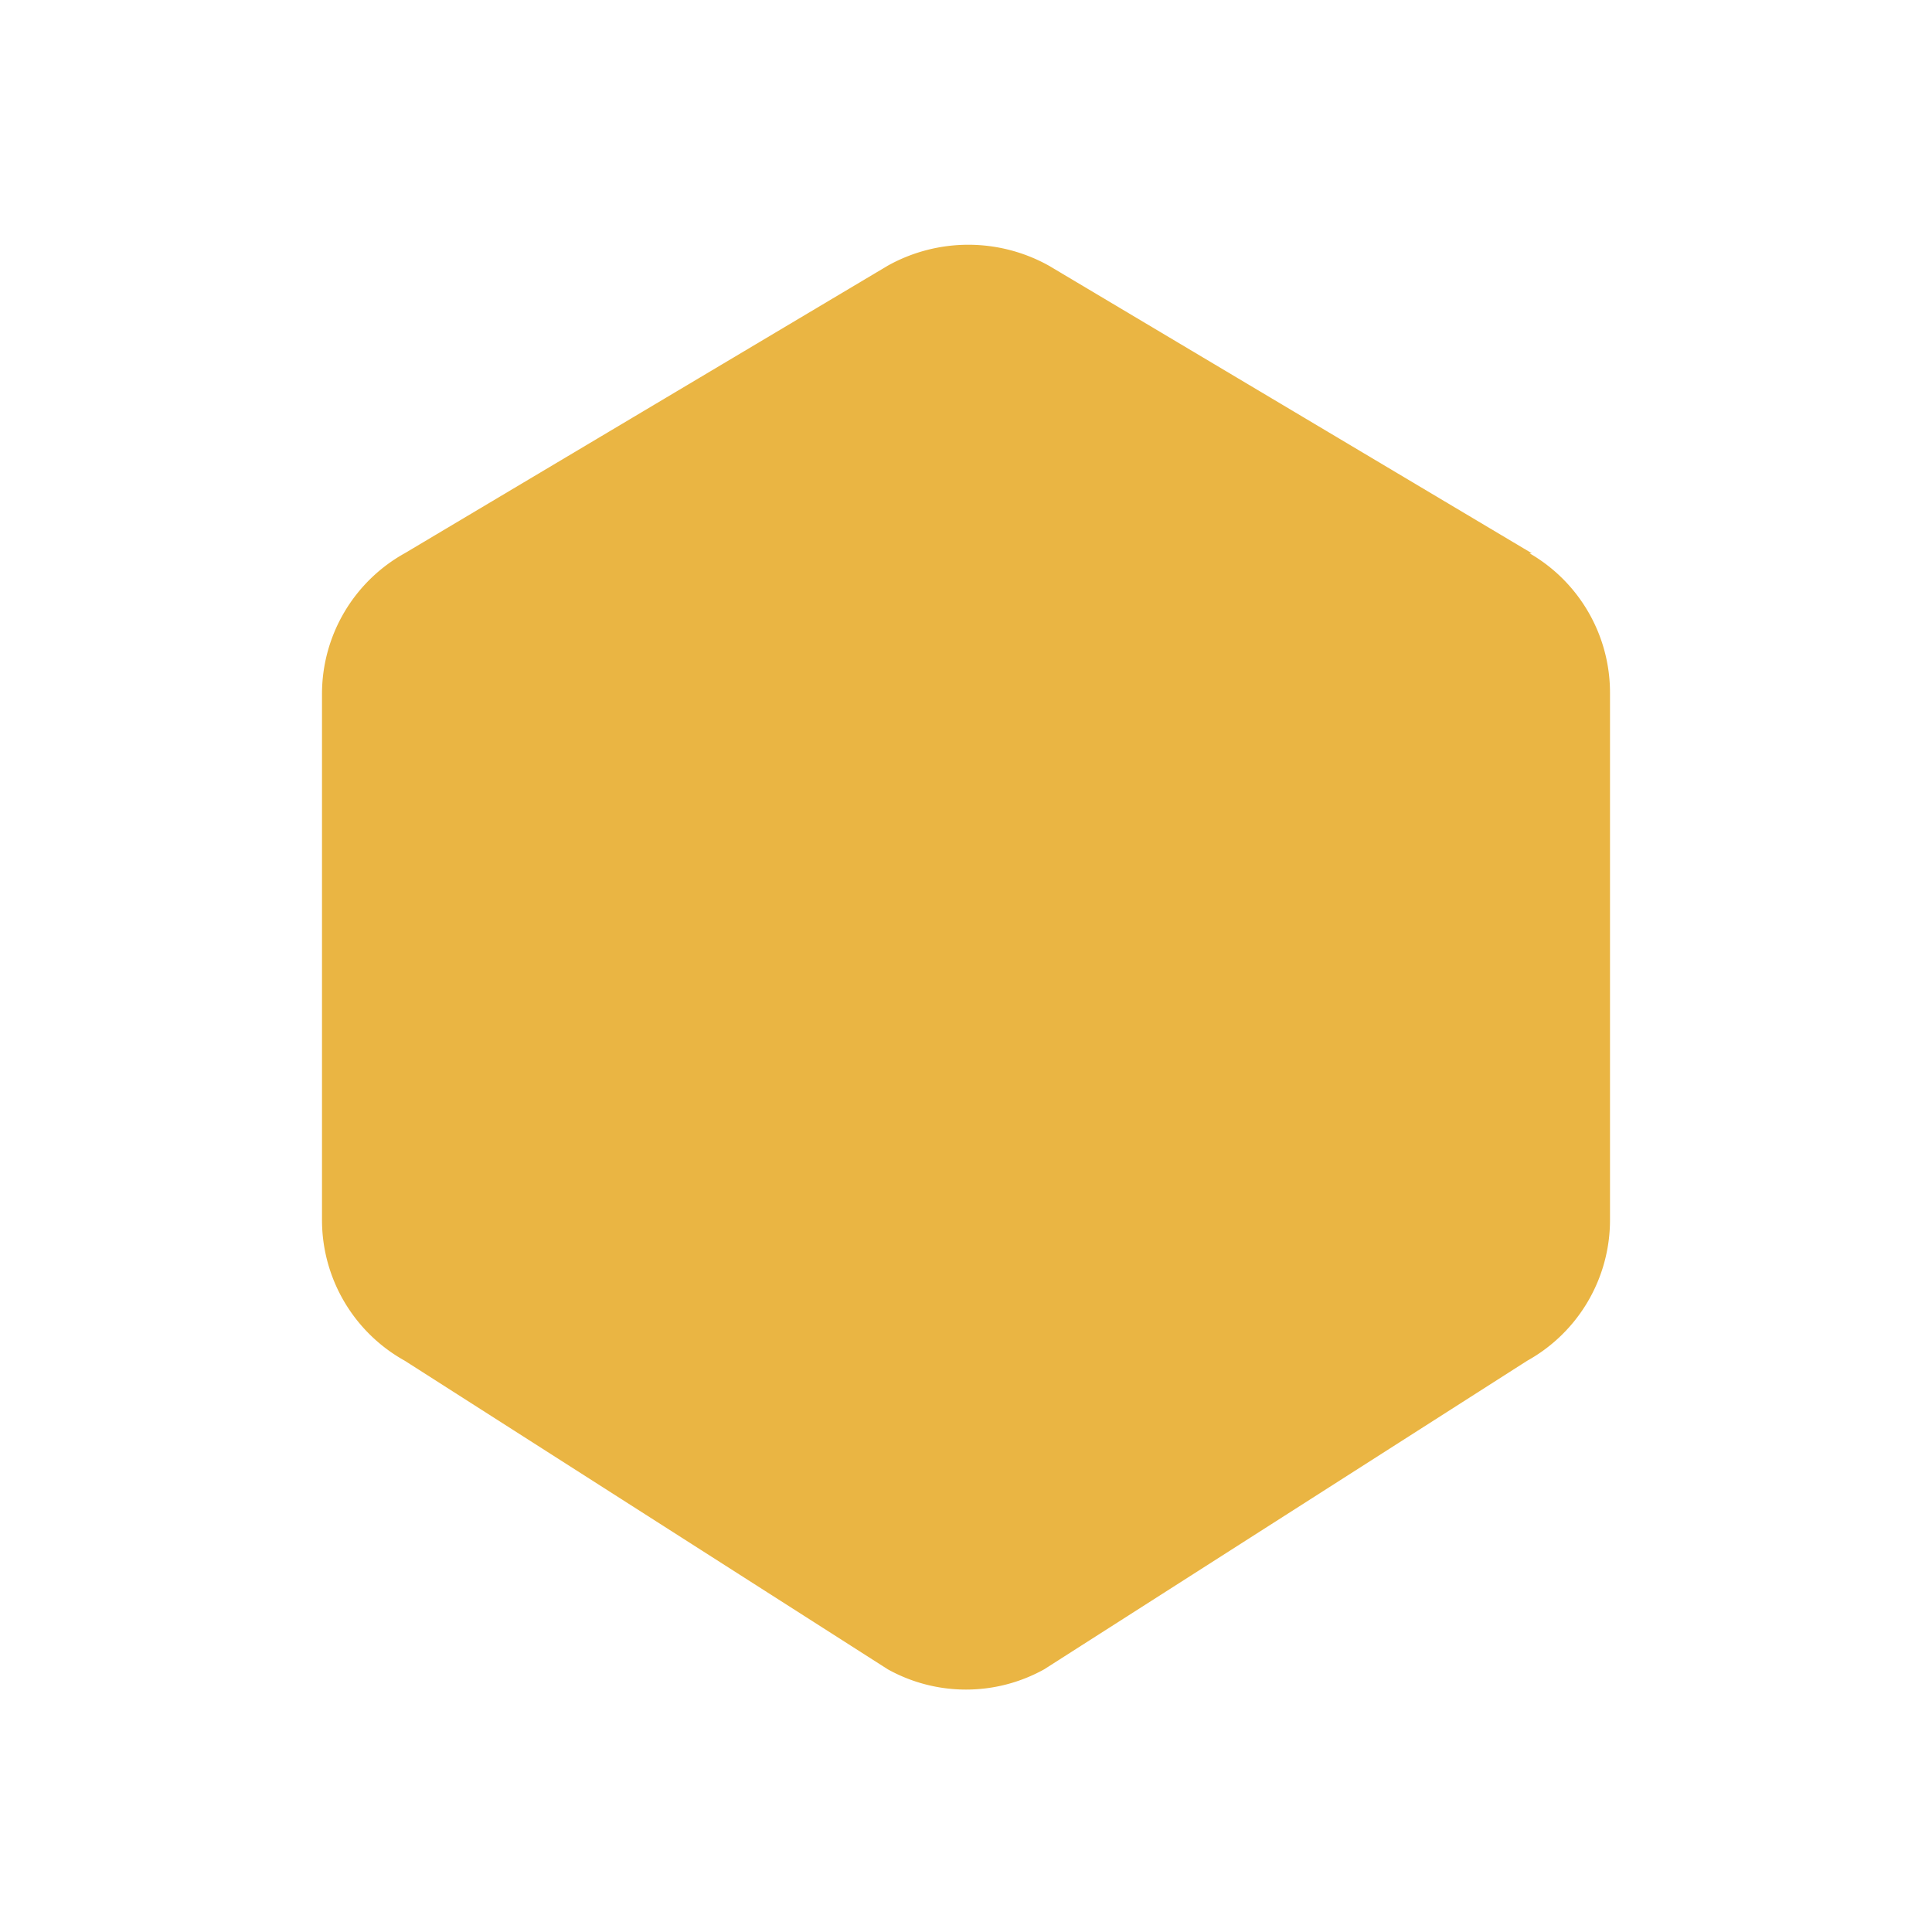 <svg
            xmlns="http://www.w3.org/2000/svg"
            viewBox="0 0 24 24"
            strokeWidth="1.75"
            stroke="transparent"
            fill="#EAB543"
            strokeLinecap="round"
            strokeLinejoin="round"
          >
            <path stroke="none" d="M0 0h24v24H0z" fill="none"></path>
            <path d="M19 6.873a2 2 0 0 1 1 1.747v6.536a2 2 0 0 1 -1.029 1.748l-6 3.833a2 2 0 0 1 -1.942 0l-6 -3.833a2 2 0 0 1 -1.029 -1.747v-6.537a2 2 0 0 1 1.029 -1.748l6 -3.572a2.056 2.056 0 0 1 2 0l6 3.573z"></path>
          </svg>